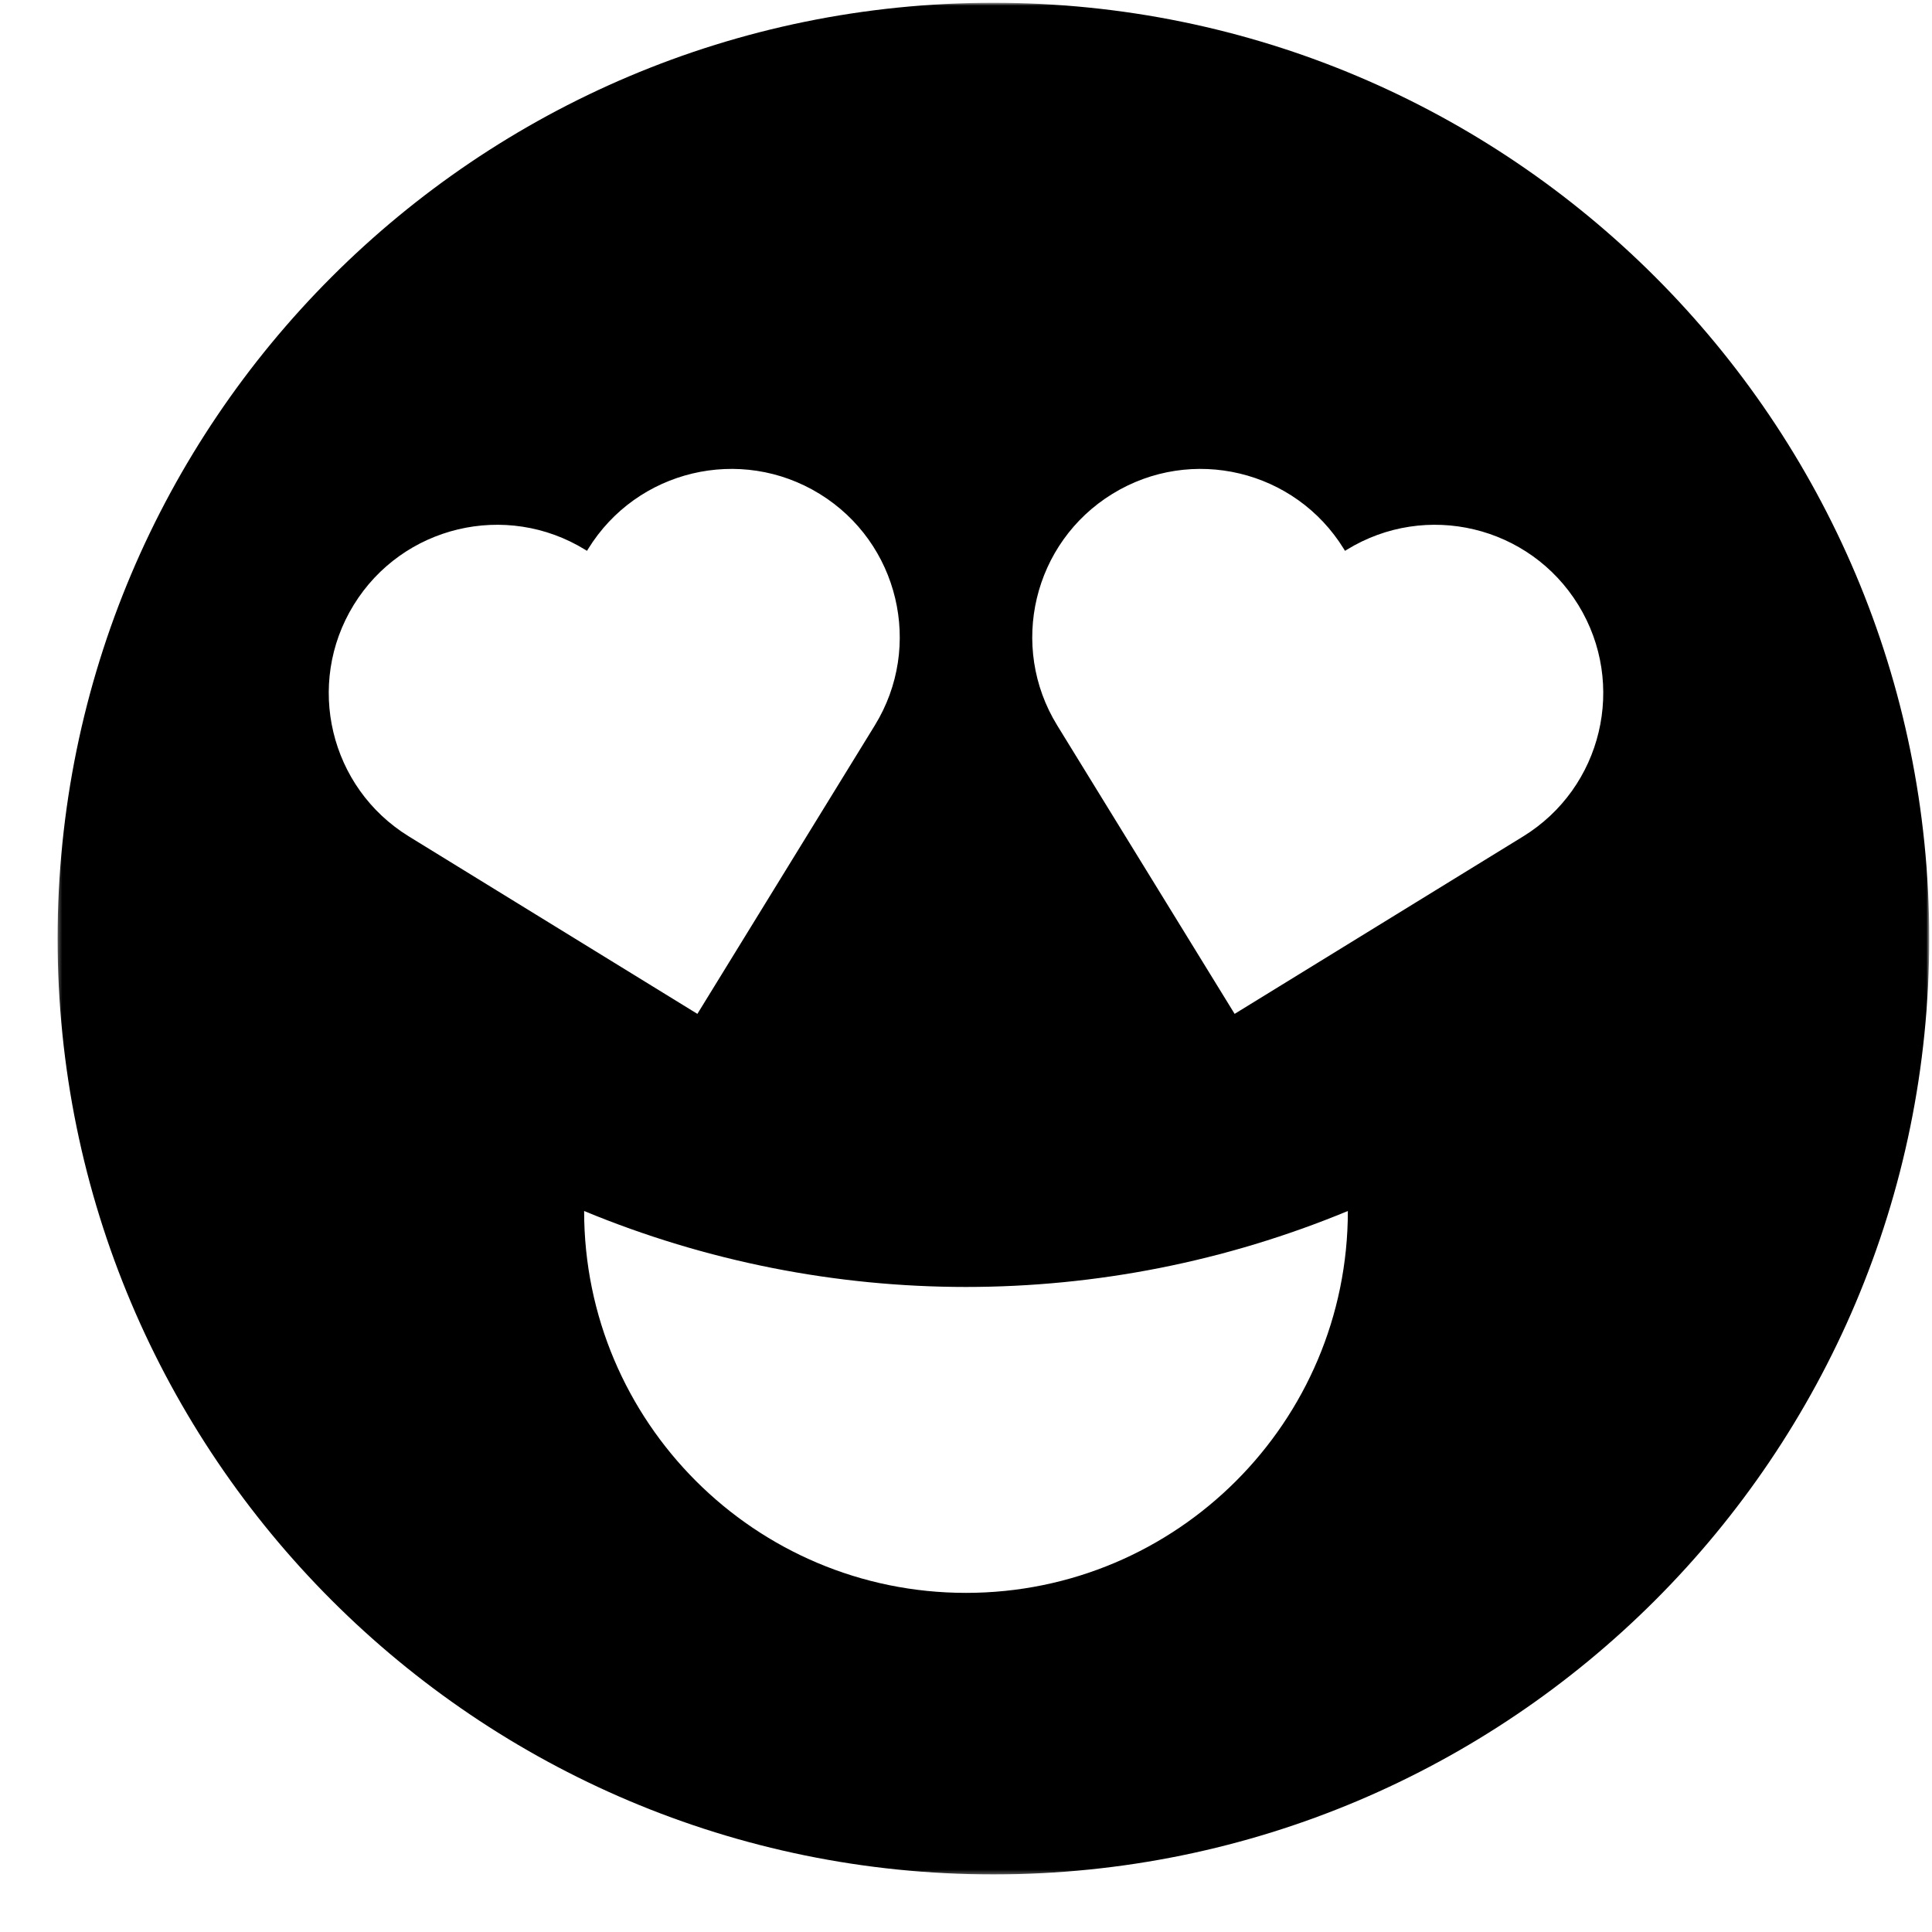 <svg width="512" height="512" viewBox="0 0 512 512" fill="none" xmlns="http://www.w3.org/2000/svg">
<mask id="mask0_614_18594" style="mask-type:luminance" maskUnits="userSpaceOnUse" x="15" y="0" width="497" height="497">
<path d="M15.266 0.734H511.266V496.734H15.266V0.734Z" fill="white"/>
</mask>
<g mask="url(#mask0_614_18594)">
<path fill-rule="evenodd" clip-rule="evenodd" d="M263.266 496.734C400.233 496.734 511.266 385.701 511.266 248.734C511.266 111.767 400.233 0.734 263.266 0.734C126.299 0.734 15.266 111.767 15.266 248.734C15.266 385.701 126.299 496.734 263.266 496.734ZM255.998 422.129C311.889 422.129 357.196 376.819 357.196 320.928C292.401 347.768 219.594 347.768 154.799 320.928C154.799 376.819 200.106 422.129 255.998 422.129ZM327.189 268.686L403.639 221.668C424.62 208.765 431.17 181.296 418.266 160.314C405.362 139.332 377.893 132.784 356.912 145.688L356.442 145.977L356.153 145.507C343.249 124.525 315.779 117.977 294.798 130.88C273.816 143.785 267.268 171.253 280.171 192.235L327.189 268.686ZM184.814 268.686L231.831 192.236C244.735 171.254 238.187 143.785 217.205 130.88C196.224 117.977 168.754 124.525 155.85 145.506L155.561 145.977L155.091 145.688C134.11 132.784 106.64 139.332 93.737 160.314C80.833 181.296 87.383 208.765 108.364 221.668L184.814 268.686Z" fill="black"/>
</g>
</svg>
